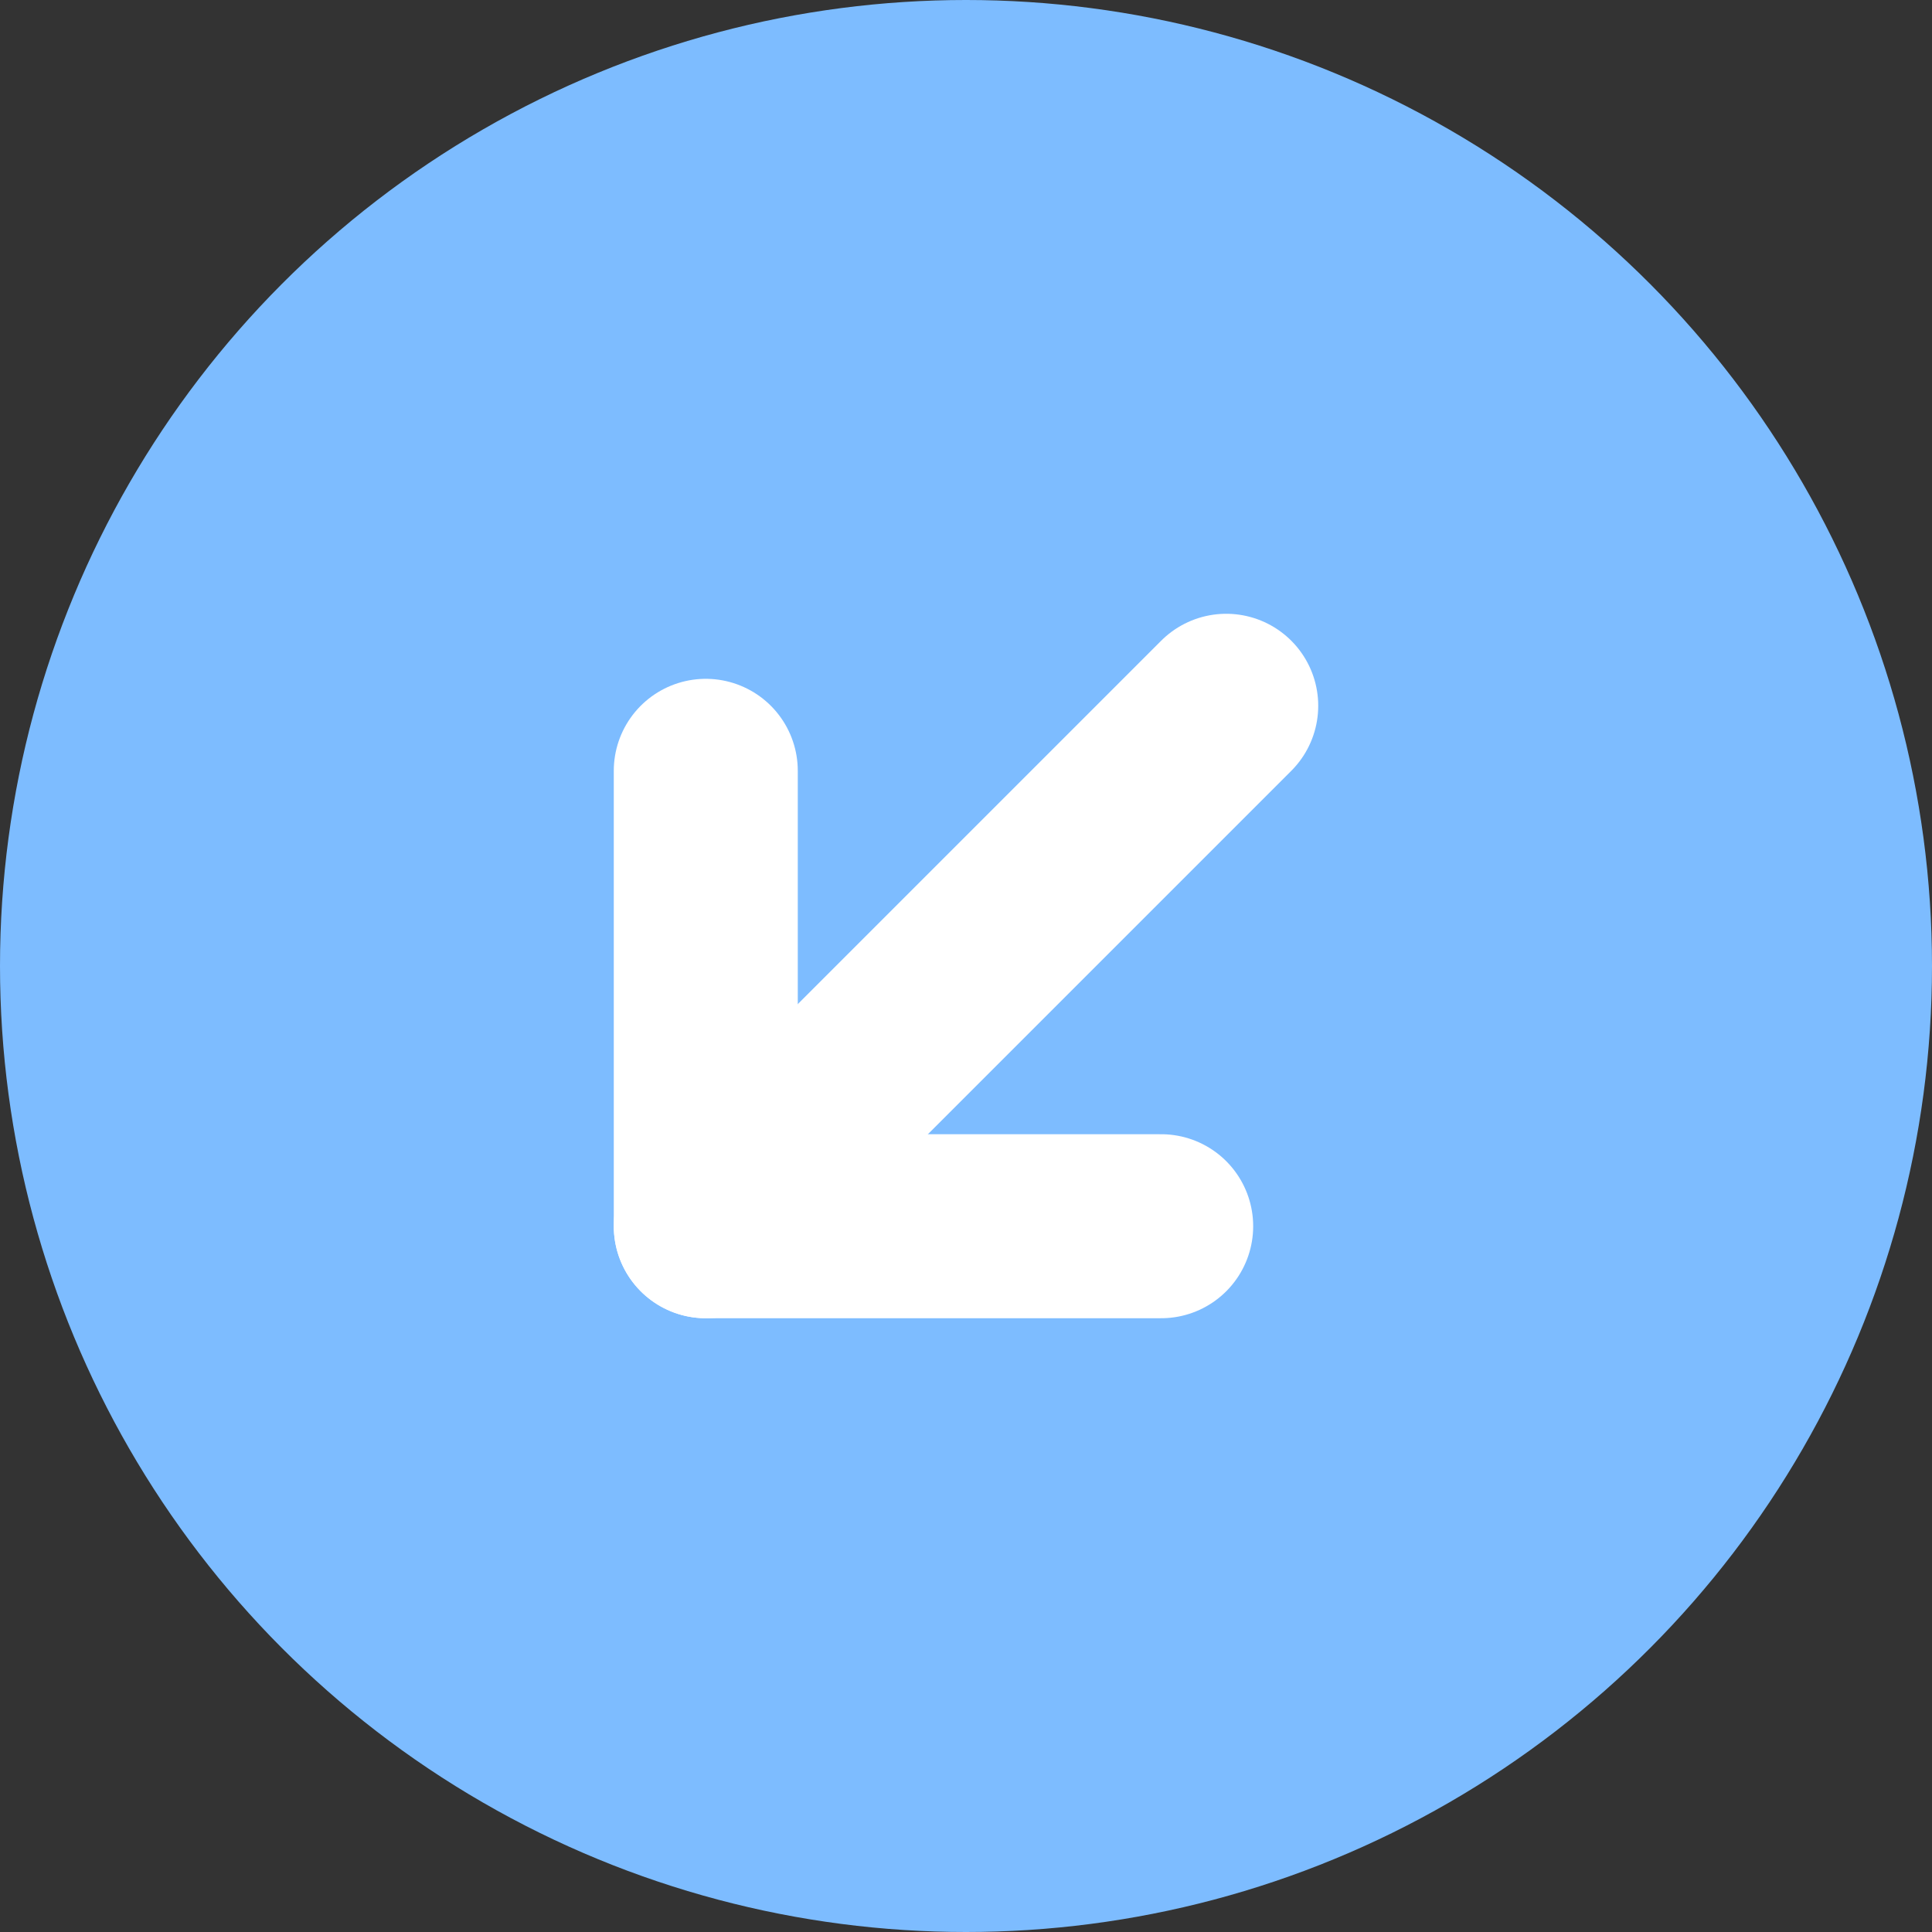 <svg width="42" height="42" viewBox="0 0 42 42" fill="none" xmlns="http://www.w3.org/2000/svg">
<rect x="0" y="0" width="42" height="42" fill="#333333" stroke="none"/>
<circle cx="21" cy="21" r="21" fill="#7DBCFF"/>
<path d="M15.343 26.657L26.657 15.343" stroke="white" stroke-width="4" stroke-linecap="round" stroke-linejoin="round"/>
<path d="M15.343 16.757V26.657H25.243" stroke="white" stroke-width="4" stroke-linecap="round" stroke-linejoin="round"/>
</svg>
